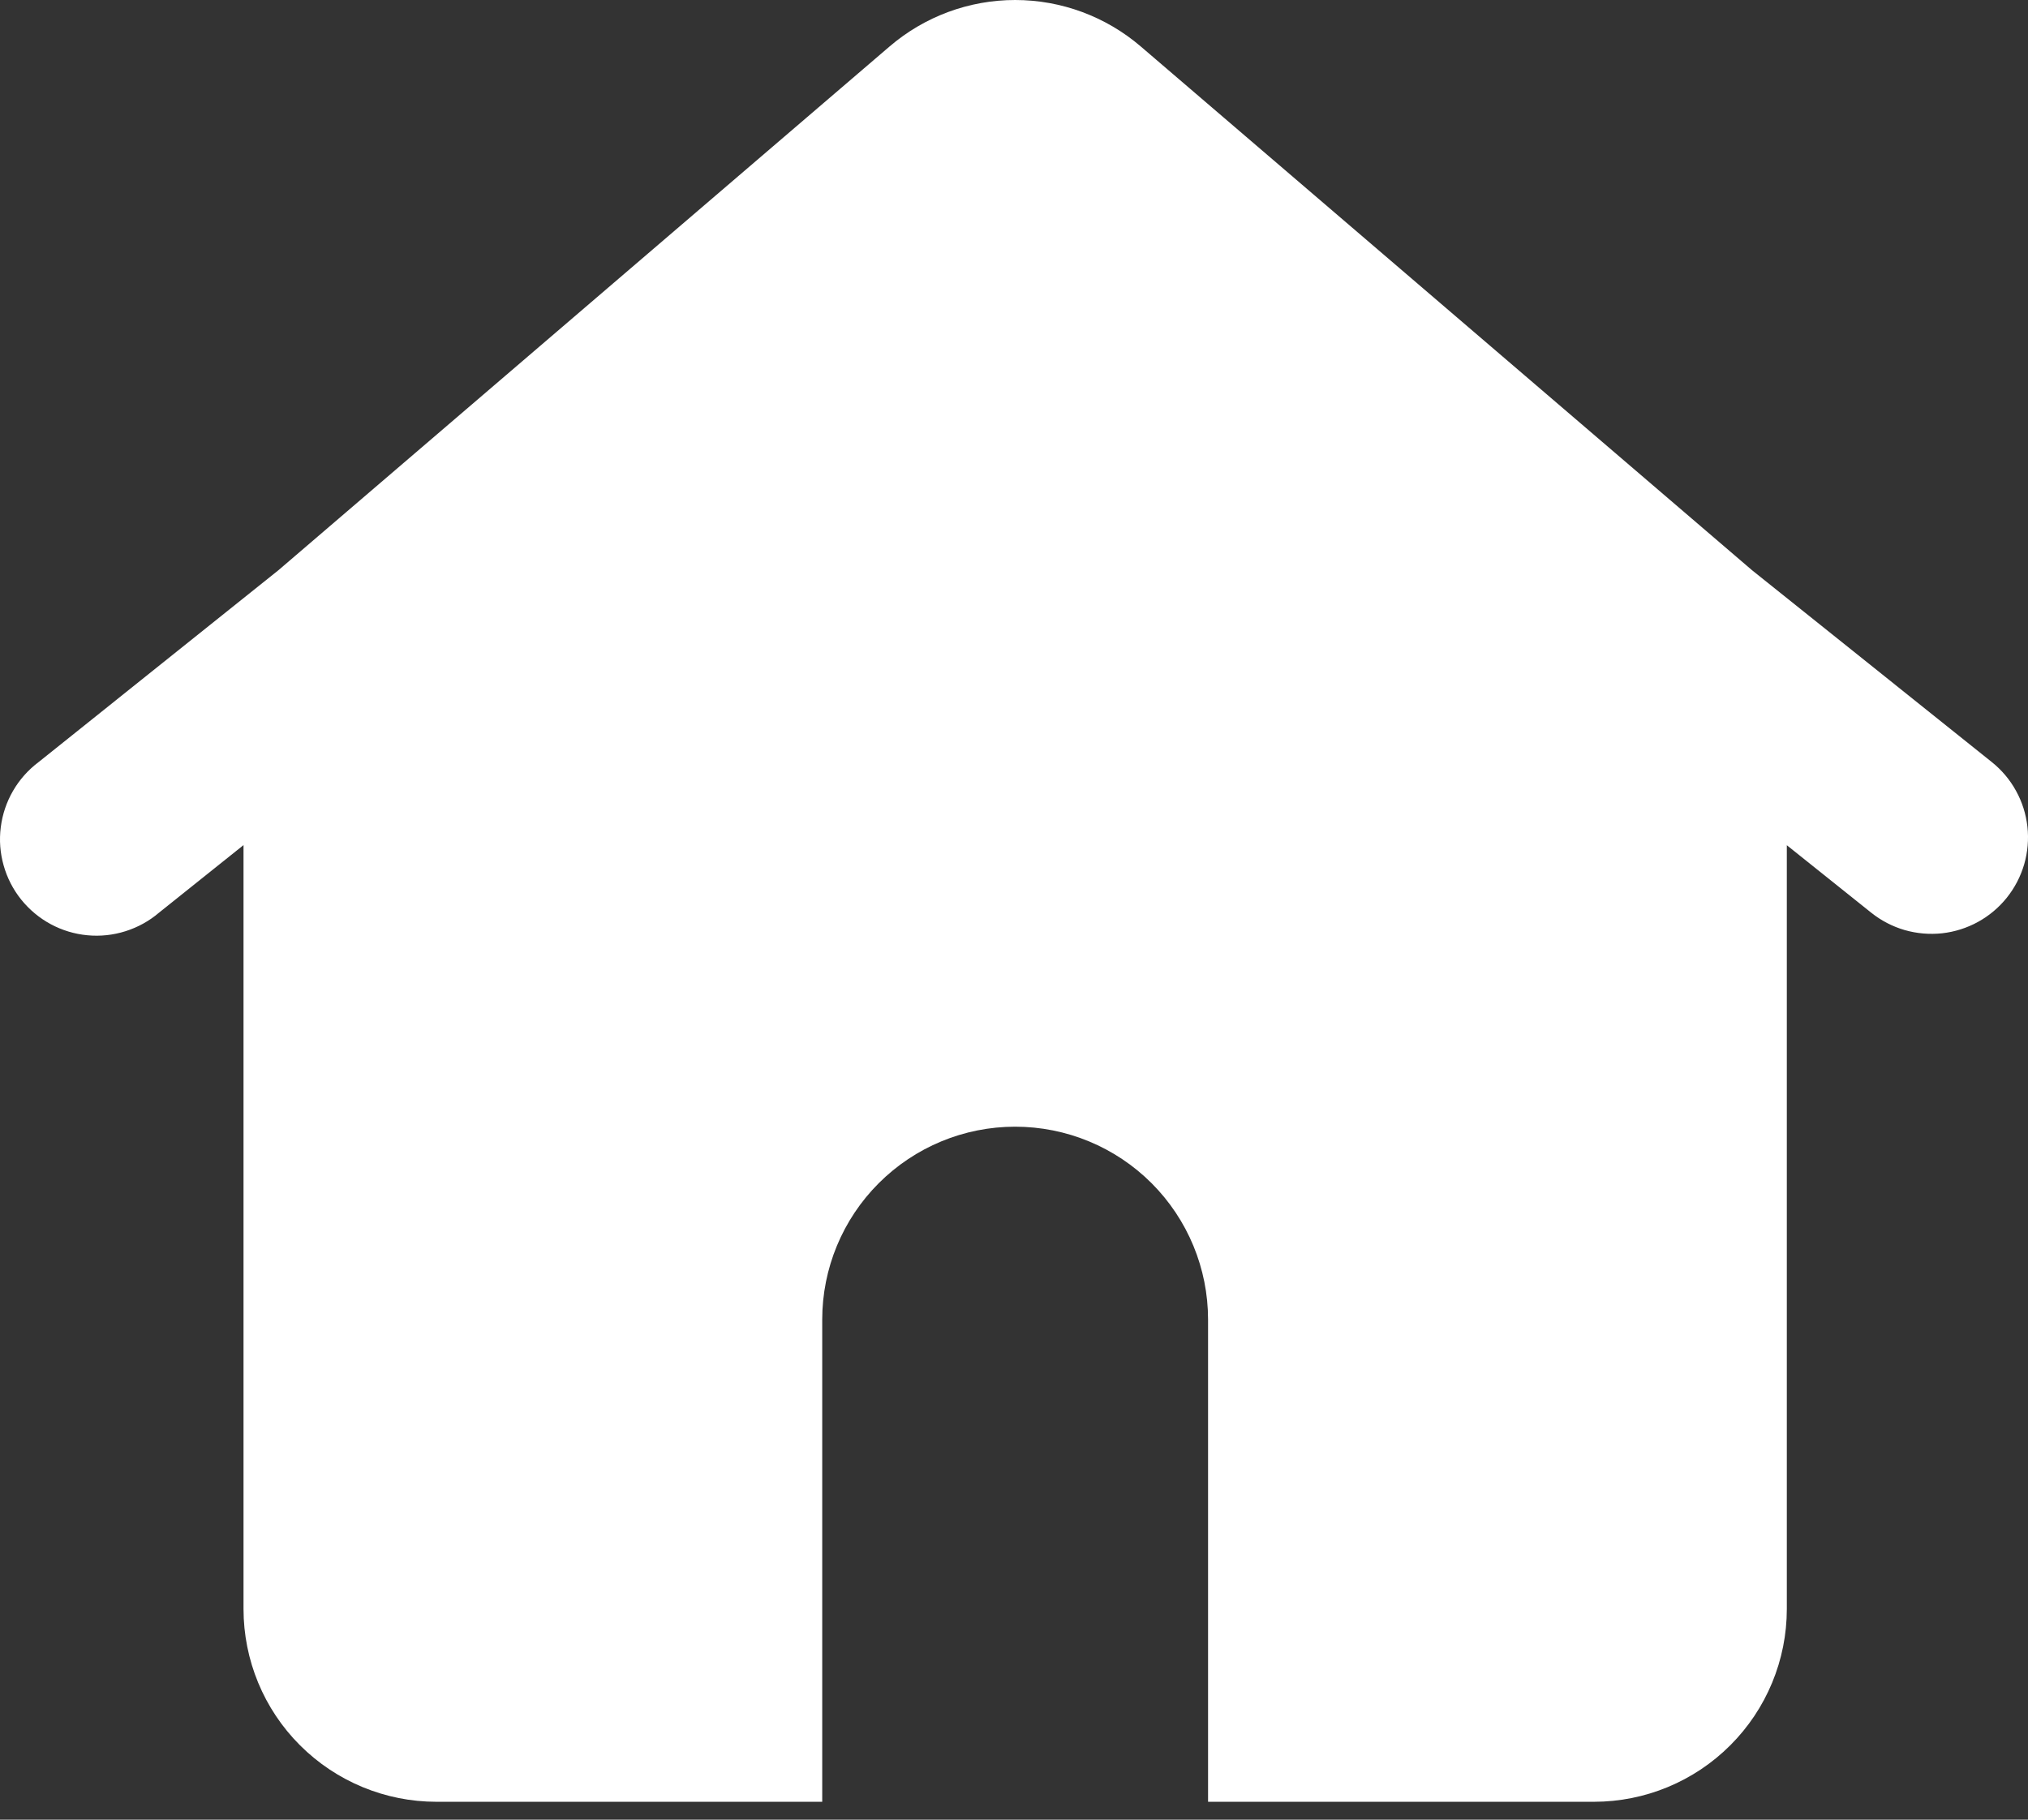 <svg width="39" height="35" viewBox="0 0 39 35" fill="none" xmlns="http://www.w3.org/2000/svg">
<rect x="0" y="0" width="39" height="35" fill="#333333" stroke="none"/>
<path fill-rule="evenodd" clip-rule="evenodd" d="M17.107 0.894C17.78 0.317 18.636 0 19.522 0C20.408 0 21.265 0.317 21.938 0.894L33.691 10.966L38.304 14.658C38.494 14.81 38.653 14.998 38.77 15.212C38.888 15.425 38.962 15.66 38.989 15.902C39.016 16.144 38.994 16.389 38.927 16.623C38.859 16.857 38.745 17.076 38.593 17.266C38.441 17.456 38.253 17.614 38.039 17.732C37.826 17.849 37.591 17.924 37.349 17.951C37.107 17.977 36.862 17.956 36.628 17.889C36.394 17.821 36.175 17.707 35.985 17.555L34.362 16.257V30.946C34.362 31.93 33.971 32.874 33.275 33.569C32.58 34.265 31.636 34.656 30.652 34.656H23.232V25.381C23.232 24.397 22.841 23.454 22.146 22.758C21.45 22.062 20.506 21.671 19.522 21.671C18.538 21.671 17.595 22.062 16.899 22.758C16.203 23.454 15.812 24.397 15.812 25.381V34.656H8.393C7.409 34.656 6.465 34.265 5.769 33.569C5.073 32.874 4.683 31.93 4.683 30.946V16.255L3.06 17.553C2.871 17.715 2.651 17.836 2.414 17.911C2.177 17.986 1.928 18.013 1.68 17.989C1.433 17.966 1.193 17.893 0.974 17.775C0.756 17.657 0.563 17.496 0.407 17.302C0.252 17.109 0.137 16.885 0.07 16.646C0.002 16.407 -0.017 16.157 0.015 15.91C0.046 15.664 0.126 15.426 0.251 15.211C0.375 14.996 0.542 14.809 0.741 14.659L5.354 10.968L17.107 0.894Z" fill="white"/>
</svg>
